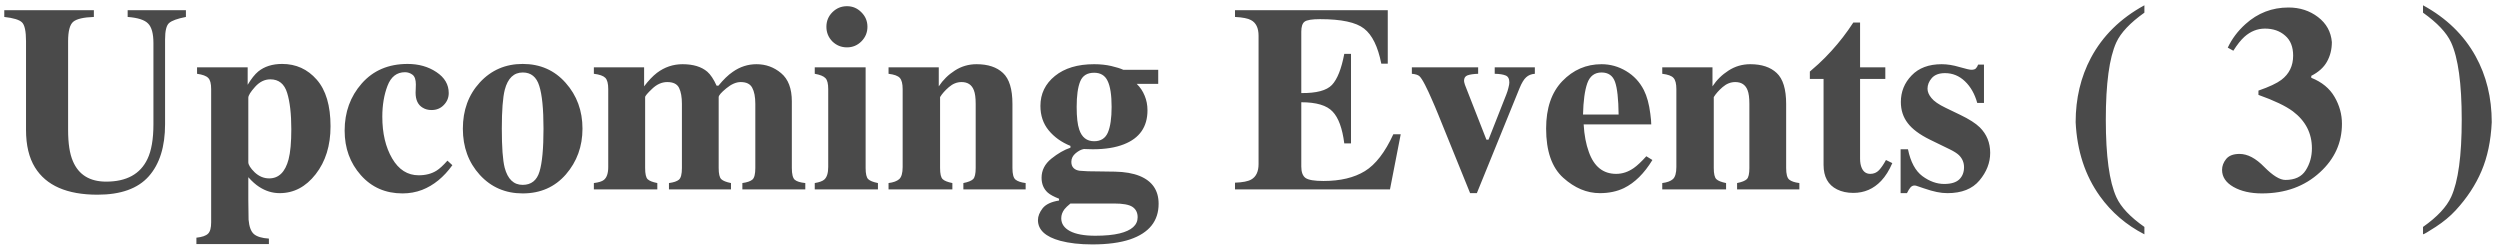 <svg width="132" height="13" viewBox="0 0 132 13" fill="none" xmlns="http://www.w3.org/2000/svg">
<path d="M4.956 0.539V0.895C4.414 0.913 4.051 0.997 3.869 1.147C3.687 1.298 3.596 1.642 3.596 2.18V6.862C3.596 7.573 3.68 8.122 3.849 8.51C4.154 9.23 4.74 9.59 5.605 9.59C6.681 9.59 7.408 9.191 7.786 8.394C7.996 7.956 8.101 7.343 8.101 6.555V2.275C8.101 1.774 8.007 1.43 7.82 1.243C7.638 1.052 7.278 0.936 6.74 0.895V0.539H9.816V0.895C9.37 0.981 9.074 1.088 8.928 1.216C8.786 1.339 8.716 1.626 8.716 2.077V6.555C8.716 7.744 8.429 8.662 7.854 9.31C7.28 9.957 6.378 10.28 5.147 10.28C3.539 10.28 2.438 9.799 1.846 8.838C1.531 8.327 1.374 7.669 1.374 6.862V2.18C1.374 1.651 1.303 1.318 1.162 1.182C1.025 1.045 0.713 0.949 0.226 0.895V0.539H4.956ZM14.212 9.419C14.718 9.419 15.06 9.084 15.237 8.414C15.333 8.045 15.381 7.514 15.381 6.821C15.381 6.019 15.308 5.381 15.162 4.907C15.016 4.429 14.72 4.189 14.273 4.189C13.973 4.189 13.704 4.322 13.467 4.586C13.23 4.85 13.111 5.042 13.111 5.16V8.564C13.111 8.701 13.223 8.879 13.446 9.098C13.674 9.312 13.929 9.419 14.212 9.419ZM10.37 12.55C10.671 12.518 10.876 12.447 10.985 12.338C11.095 12.233 11.149 12.033 11.149 11.736V4.702C11.149 4.41 11.097 4.215 10.992 4.114C10.892 4.009 10.696 3.937 10.404 3.896V3.554H13.077V4.477C13.269 4.158 13.455 3.923 13.638 3.772C13.966 3.508 14.385 3.376 14.896 3.376C15.629 3.376 16.238 3.652 16.721 4.203C17.208 4.755 17.452 5.577 17.452 6.671C17.452 7.687 17.19 8.53 16.666 9.2C16.146 9.866 15.513 10.198 14.766 10.198C14.383 10.198 14.021 10.087 13.679 9.863C13.496 9.745 13.307 9.576 13.111 9.357V10.54C13.116 11.169 13.12 11.522 13.125 11.6C13.157 11.969 13.25 12.222 13.405 12.358C13.565 12.495 13.829 12.575 14.198 12.598V12.885H10.37V12.55ZM21.52 3.376C22.107 3.376 22.616 3.52 23.044 3.807C23.477 4.094 23.693 4.463 23.693 4.914C23.693 5.156 23.607 5.365 23.434 5.543C23.265 5.721 23.049 5.81 22.784 5.81C22.606 5.81 22.451 5.769 22.319 5.687C22.069 5.541 21.943 5.276 21.943 4.894C21.943 4.853 21.946 4.793 21.95 4.716C21.955 4.634 21.957 4.547 21.957 4.456C21.957 4.21 21.9 4.041 21.786 3.95C21.668 3.859 21.533 3.813 21.383 3.813C20.95 3.813 20.642 4.053 20.46 4.531C20.278 5.005 20.186 5.55 20.186 6.165C20.186 7.04 20.36 7.774 20.706 8.366C21.052 8.959 21.52 9.255 22.107 9.255C22.477 9.255 22.791 9.173 23.051 9.009C23.206 8.913 23.397 8.738 23.625 8.482L23.885 8.722C23.429 9.355 22.896 9.79 22.285 10.027C21.962 10.15 21.617 10.212 21.253 10.212C20.355 10.212 19.621 9.891 19.052 9.248C18.482 8.605 18.197 7.822 18.197 6.896C18.197 5.921 18.498 5.092 19.1 4.408C19.706 3.72 20.512 3.376 21.52 3.376ZM24.439 6.794C24.439 5.819 24.737 5.005 25.334 4.354C25.936 3.702 26.69 3.376 27.597 3.376C28.522 3.376 29.278 3.709 29.866 4.374C30.459 5.039 30.755 5.846 30.755 6.794C30.755 7.728 30.463 8.533 29.88 9.207C29.297 9.877 28.535 10.212 27.597 10.212C26.685 10.212 25.931 9.886 25.334 9.234C24.737 8.578 24.439 7.765 24.439 6.794ZM26.496 6.794C26.496 7.774 26.546 8.46 26.646 8.852C26.806 9.458 27.123 9.761 27.597 9.761C28.048 9.761 28.344 9.528 28.485 9.063C28.627 8.599 28.697 7.842 28.697 6.794C28.697 5.75 28.622 4.996 28.472 4.531C28.326 4.062 28.037 3.827 27.604 3.827C27.13 3.827 26.813 4.13 26.653 4.736C26.549 5.142 26.496 5.828 26.496 6.794ZM31.356 9.665C31.612 9.633 31.787 9.578 31.883 9.501C32.038 9.378 32.115 9.15 32.115 8.817V4.702C32.115 4.41 32.063 4.212 31.958 4.107C31.853 4.003 31.653 3.932 31.356 3.896V3.554H34.009V4.559C34.241 4.253 34.467 4.016 34.685 3.848C35.091 3.542 35.542 3.39 36.039 3.39C36.6 3.39 37.035 3.522 37.345 3.786C37.518 3.937 37.682 4.183 37.837 4.524H37.933C38.197 4.201 38.45 3.957 38.691 3.793C39.074 3.524 39.491 3.39 39.942 3.39C40.435 3.39 40.867 3.547 41.241 3.861C41.62 4.176 41.809 4.673 41.809 5.352V8.872C41.809 9.196 41.861 9.403 41.966 9.494C42.071 9.581 42.255 9.638 42.52 9.665V10H39.197V9.665C39.453 9.629 39.63 9.567 39.73 9.48C39.831 9.389 39.881 9.187 39.881 8.872V5.481C39.881 5.117 39.826 4.834 39.717 4.634C39.612 4.433 39.409 4.333 39.108 4.333C38.867 4.333 38.612 4.445 38.343 4.668C38.078 4.887 37.946 5.039 37.946 5.126V8.872C37.946 9.177 37.992 9.373 38.083 9.46C38.174 9.547 38.345 9.615 38.596 9.665V10H35.321V9.665C35.567 9.633 35.743 9.574 35.848 9.487C35.953 9.396 36.005 9.191 36.005 8.872V5.481C36.005 5.126 35.955 4.846 35.855 4.641C35.754 4.436 35.547 4.333 35.232 4.333C34.945 4.333 34.679 4.452 34.433 4.688C34.187 4.921 34.063 5.067 34.063 5.126V8.872C34.063 9.177 34.107 9.373 34.193 9.46C34.28 9.547 34.451 9.615 34.706 9.665V10H31.356V9.665ZM43.634 1.414C43.634 1.113 43.739 0.858 43.948 0.648C44.162 0.434 44.42 0.327 44.721 0.327C45.017 0.327 45.27 0.434 45.48 0.648C45.694 0.858 45.801 1.113 45.801 1.414C45.801 1.715 45.694 1.972 45.48 2.187C45.27 2.396 45.017 2.501 44.721 2.501C44.42 2.501 44.162 2.396 43.948 2.187C43.739 1.972 43.634 1.715 43.634 1.414ZM43.019 9.665C43.265 9.624 43.433 9.562 43.524 9.48C43.661 9.357 43.73 9.136 43.73 8.817V4.702C43.73 4.42 43.682 4.228 43.586 4.128C43.49 4.023 43.301 3.946 43.019 3.896V3.554H45.705V8.872C45.705 9.177 45.751 9.373 45.842 9.46C45.933 9.547 46.104 9.615 46.355 9.665V10H43.019V9.665ZM46.915 9.665C47.17 9.633 47.357 9.565 47.476 9.46C47.599 9.351 47.66 9.136 47.66 8.817V4.702C47.66 4.42 47.61 4.224 47.51 4.114C47.414 4.005 47.216 3.932 46.915 3.896V3.554H49.567V4.559C49.791 4.221 50.073 3.943 50.415 3.725C50.761 3.501 51.144 3.39 51.563 3.39C52.165 3.39 52.63 3.545 52.958 3.854C53.291 4.164 53.457 4.709 53.457 5.488V8.872C53.457 9.187 53.509 9.389 53.614 9.48C53.724 9.572 53.904 9.633 54.154 9.665V10H50.866V9.665C51.117 9.615 51.288 9.547 51.379 9.46C51.47 9.373 51.516 9.177 51.516 8.872V5.481C51.516 5.162 51.484 4.923 51.42 4.764C51.31 4.477 51.094 4.333 50.77 4.333C50.529 4.333 50.306 4.422 50.101 4.6C49.9 4.773 49.745 4.948 49.636 5.126V8.872C49.636 9.177 49.681 9.373 49.773 9.46C49.864 9.547 50.035 9.615 50.285 9.665V10H46.915V9.665ZM56.848 5.646C56.848 6.183 56.893 6.582 56.984 6.842C57.121 7.252 57.383 7.457 57.77 7.457C58.121 7.457 58.363 7.304 58.495 6.999C58.627 6.689 58.693 6.238 58.693 5.646C58.693 5.017 58.623 4.559 58.481 4.271C58.345 3.984 58.108 3.841 57.77 3.841C57.401 3.841 57.155 3.996 57.032 4.306C56.909 4.611 56.848 5.058 56.848 5.646ZM56.034 11.524C56.034 11.812 56.187 12.037 56.492 12.201C56.802 12.365 57.249 12.447 57.832 12.447C58.352 12.447 58.78 12.406 59.117 12.324C59.751 12.169 60.067 11.884 60.067 11.47C60.067 11.228 59.976 11.046 59.794 10.923C59.616 10.804 59.29 10.745 58.816 10.745H56.52C56.374 10.864 56.269 10.964 56.205 11.046C56.091 11.196 56.034 11.356 56.034 11.524ZM54.804 11.62C54.804 11.42 54.886 11.212 55.05 10.998C55.218 10.788 55.508 10.652 55.918 10.588V10.492C55.645 10.387 55.446 10.28 55.323 10.171C55.105 9.975 54.995 9.713 54.995 9.385C54.995 8.993 55.166 8.658 55.508 8.38C55.854 8.102 56.191 7.908 56.52 7.799V7.703C56.046 7.512 55.663 7.238 55.371 6.883C55.079 6.527 54.934 6.097 54.934 5.591C54.934 4.953 55.189 4.426 55.699 4.012C56.21 3.597 56.9 3.39 57.77 3.39C58.099 3.39 58.399 3.422 58.673 3.485C58.946 3.549 59.158 3.615 59.309 3.684H61.154V4.429H60.02C60.202 4.606 60.341 4.814 60.437 5.051C60.537 5.288 60.587 5.545 60.587 5.823C60.587 6.698 60.17 7.298 59.336 7.621C58.898 7.794 58.354 7.881 57.702 7.881C57.561 7.881 57.467 7.879 57.422 7.874C57.381 7.869 57.317 7.867 57.23 7.867C57.094 7.89 56.95 7.963 56.8 8.086C56.645 8.214 56.567 8.366 56.567 8.544C56.567 8.685 56.606 8.795 56.684 8.872C56.761 8.95 56.868 8.997 57.005 9.016C57.073 9.025 57.219 9.034 57.442 9.043C57.666 9.048 57.839 9.05 57.962 9.05L58.871 9.063C59.386 9.073 59.819 9.148 60.17 9.289C60.84 9.562 61.175 10.052 61.175 10.759C61.175 11.67 60.673 12.297 59.671 12.639C59.142 12.816 58.477 12.905 57.675 12.905C57.019 12.905 56.453 12.841 55.98 12.714C55.196 12.5 54.804 12.135 54.804 11.62ZM65.208 10V9.645C65.609 9.631 65.894 9.576 66.062 9.48C66.322 9.335 66.452 9.061 66.452 8.66V1.886C66.452 1.476 66.318 1.2 66.049 1.059C65.894 0.972 65.614 0.917 65.208 0.895V0.539H73.274V3.362H72.933C72.755 2.46 72.452 1.842 72.023 1.51C71.6 1.177 70.825 1.011 69.699 1.011C69.271 1.011 68.997 1.056 68.879 1.147C68.765 1.234 68.708 1.41 68.708 1.674V4.914C69.505 4.923 70.046 4.78 70.328 4.483C70.611 4.183 70.827 3.636 70.978 2.843H71.333V7.573H70.978C70.877 6.776 70.672 6.215 70.362 5.892C70.057 5.563 69.505 5.399 68.708 5.399V8.79C68.708 9.086 68.783 9.289 68.934 9.398C69.088 9.503 69.403 9.556 69.877 9.556C70.77 9.556 71.499 9.382 72.064 9.036C72.63 8.69 73.131 8.04 73.568 7.088H73.958L73.391 10H65.208ZM78.046 3.554V3.896C77.8 3.905 77.613 3.932 77.485 3.978C77.362 4.023 77.301 4.121 77.301 4.271C77.301 4.308 77.317 4.376 77.349 4.477C77.385 4.572 77.412 4.643 77.431 4.688L78.483 7.375H78.593L79.536 4.982C79.582 4.868 79.618 4.752 79.645 4.634C79.677 4.515 79.693 4.422 79.693 4.354C79.693 4.158 79.627 4.035 79.495 3.984C79.363 3.93 79.171 3.9 78.921 3.896V3.554H81.04V3.896C80.853 3.909 80.701 3.971 80.582 4.08C80.463 4.185 80.347 4.376 80.233 4.654L77.978 10.198H77.622L75.94 6.049C75.822 5.757 75.706 5.484 75.592 5.229C75.482 4.973 75.366 4.725 75.243 4.483C75.116 4.237 75.015 4.082 74.942 4.019C74.87 3.955 74.737 3.914 74.546 3.896V3.554H78.046ZM81.635 6.787C81.635 5.712 81.92 4.878 82.489 4.285C83.064 3.688 83.754 3.39 84.561 3.39C85.021 3.39 85.454 3.51 85.859 3.752C86.265 3.993 86.577 4.328 86.796 4.757C86.96 5.08 87.074 5.5 87.138 6.015C87.17 6.256 87.186 6.441 87.186 6.568H83.617C83.649 7.129 83.74 7.614 83.891 8.024C84.164 8.795 84.645 9.18 85.333 9.18C85.661 9.18 85.971 9.077 86.263 8.872C86.44 8.749 86.662 8.542 86.926 8.25L87.247 8.448C86.814 9.159 86.313 9.654 85.743 9.932C85.374 10.109 84.95 10.198 84.472 10.198C83.784 10.198 83.139 9.927 82.537 9.385C81.936 8.842 81.635 7.977 81.635 6.787ZM85.463 6.049C85.454 5.224 85.39 4.647 85.272 4.319C85.153 3.991 84.916 3.827 84.561 3.827C84.196 3.827 83.945 4.016 83.809 4.395C83.676 4.773 83.601 5.324 83.583 6.049H85.463ZM87.767 9.665C88.022 9.633 88.209 9.565 88.327 9.46C88.45 9.351 88.512 9.136 88.512 8.817V4.702C88.512 4.42 88.462 4.224 88.361 4.114C88.266 4.005 88.067 3.932 87.767 3.896V3.554H90.419V4.559C90.642 4.221 90.925 3.943 91.267 3.725C91.613 3.501 91.996 3.39 92.415 3.39C93.017 3.39 93.481 3.545 93.81 3.854C94.142 4.164 94.309 4.709 94.309 5.488V8.872C94.309 9.187 94.361 9.389 94.466 9.48C94.575 9.572 94.755 9.633 95.006 9.665V10H91.718V9.665C91.968 9.615 92.139 9.547 92.231 9.46C92.322 9.373 92.367 9.177 92.367 8.872V5.481C92.367 5.162 92.335 4.923 92.272 4.764C92.162 4.477 91.946 4.333 91.622 4.333C91.38 4.333 91.157 4.422 90.952 4.6C90.752 4.773 90.597 4.948 90.487 5.126V8.872C90.487 9.177 90.533 9.373 90.624 9.46C90.715 9.547 90.886 9.615 91.137 9.665V10H87.767V9.665ZM95.56 4.169V3.779C95.683 3.665 95.835 3.531 96.018 3.376C96.259 3.153 96.487 2.923 96.701 2.686C97.125 2.221 97.51 1.722 97.856 1.188H98.212V3.554H99.545V4.169H98.212V8.38C98.212 8.576 98.242 8.74 98.301 8.872C98.392 9.077 98.542 9.18 98.752 9.18C98.934 9.18 99.087 9.116 99.21 8.988C99.333 8.856 99.456 8.676 99.579 8.448L99.914 8.612C99.75 8.995 99.554 9.307 99.326 9.549C98.925 9.973 98.435 10.185 97.856 10.185C97.528 10.185 97.241 10.123 96.995 10C96.521 9.763 96.284 9.332 96.284 8.708V4.169H95.56ZM100.352 7.881H100.741C100.878 8.551 101.133 9.025 101.507 9.303C101.881 9.576 102.263 9.713 102.655 9.713C103.015 9.713 103.28 9.633 103.448 9.474C103.617 9.31 103.701 9.095 103.701 8.831C103.701 8.58 103.61 8.366 103.428 8.188C103.327 8.093 103.166 7.99 102.942 7.881L101.903 7.375C101.356 7.106 100.965 6.814 100.728 6.5C100.486 6.186 100.365 5.814 100.365 5.386C100.365 4.843 100.554 4.376 100.933 3.984C101.311 3.588 101.84 3.39 102.519 3.39C102.815 3.39 103.129 3.44 103.462 3.54C103.795 3.636 104.002 3.684 104.084 3.684C104.198 3.684 104.278 3.661 104.323 3.615C104.373 3.565 104.414 3.497 104.446 3.41H104.754V5.434H104.398C104.266 4.96 104.05 4.579 103.749 4.292C103.448 4.005 103.097 3.861 102.696 3.861C102.386 3.861 102.154 3.948 101.999 4.121C101.849 4.294 101.773 4.481 101.773 4.682C101.773 4.846 101.842 5.01 101.979 5.174C102.111 5.342 102.361 5.516 102.73 5.693L103.496 6.062C103.97 6.29 104.316 6.511 104.535 6.726C104.9 7.09 105.082 7.539 105.082 8.072C105.082 8.592 104.893 9.077 104.515 9.528C104.141 9.975 103.578 10.198 102.826 10.198C102.639 10.198 102.45 10.178 102.259 10.137C102.072 10.1 101.84 10.034 101.562 9.938L101.322 9.856C101.236 9.825 101.181 9.806 101.158 9.802C101.14 9.797 101.115 9.795 101.083 9.795C101.006 9.795 100.937 9.827 100.878 9.891C100.823 9.95 100.759 10.052 100.687 10.198H100.352V7.881ZM109.594 6.452C109.594 5.199 109.863 4.066 110.4 3.055C111.02 1.893 111.961 0.967 113.224 0.279V0.669C112.472 1.202 111.977 1.726 111.74 2.241C111.371 3.052 111.187 4.413 111.187 6.322C111.187 8.236 111.373 9.601 111.747 10.417C111.984 10.937 112.476 11.458 113.224 11.982V12.372C112.271 11.884 111.487 11.212 110.872 10.355C110.093 9.266 109.667 7.965 109.594 6.452ZM118.248 8.127C118.672 8.127 119.107 8.357 119.554 8.817C120.005 9.273 120.376 9.501 120.668 9.501C121.169 9.501 121.527 9.332 121.741 8.995C121.96 8.653 122.069 8.266 122.069 7.833C122.069 7.035 121.734 6.384 121.064 5.878C120.682 5.595 120.076 5.306 119.246 5.01V4.784C119.811 4.588 120.215 4.399 120.456 4.217C120.871 3.902 121.078 3.476 121.078 2.938C121.078 2.474 120.937 2.12 120.654 1.879C120.376 1.633 120.021 1.51 119.588 1.51C119.187 1.51 118.825 1.656 118.501 1.947C118.319 2.111 118.125 2.355 117.92 2.679L117.626 2.515C117.845 2.05 118.157 1.635 118.562 1.271C119.21 0.687 119.966 0.396 120.832 0.396C121.429 0.396 121.949 0.564 122.391 0.901C122.833 1.239 123.076 1.678 123.122 2.221C123.122 2.608 123.035 2.954 122.862 3.26C122.694 3.561 122.418 3.809 122.035 4.005V4.107C122.596 4.331 123.006 4.668 123.266 5.119C123.525 5.566 123.655 6.037 123.655 6.534C123.655 7.537 123.268 8.391 122.493 9.098C121.687 9.84 120.666 10.212 119.431 10.212C118.829 10.212 118.328 10.098 117.927 9.87C117.526 9.642 117.325 9.341 117.325 8.968C117.325 8.767 117.396 8.578 117.537 8.4C117.683 8.218 117.92 8.127 118.248 8.127ZM131.564 6.452C131.519 7.432 131.339 8.291 131.024 9.029C130.71 9.768 130.254 10.46 129.657 11.107C129.366 11.422 129.017 11.711 128.611 11.976C128.206 12.24 127.98 12.372 127.935 12.372V11.982C128.687 11.454 129.183 10.923 129.425 10.39C129.794 9.578 129.979 8.223 129.979 6.322C129.979 4.417 129.792 3.057 129.418 2.241C129.181 1.726 128.687 1.202 127.935 0.669V0.279C129.165 0.949 130.09 1.845 130.71 2.966C131.28 3.996 131.564 5.158 131.564 6.452Z" fill="#4A4A4A"/>
</svg>